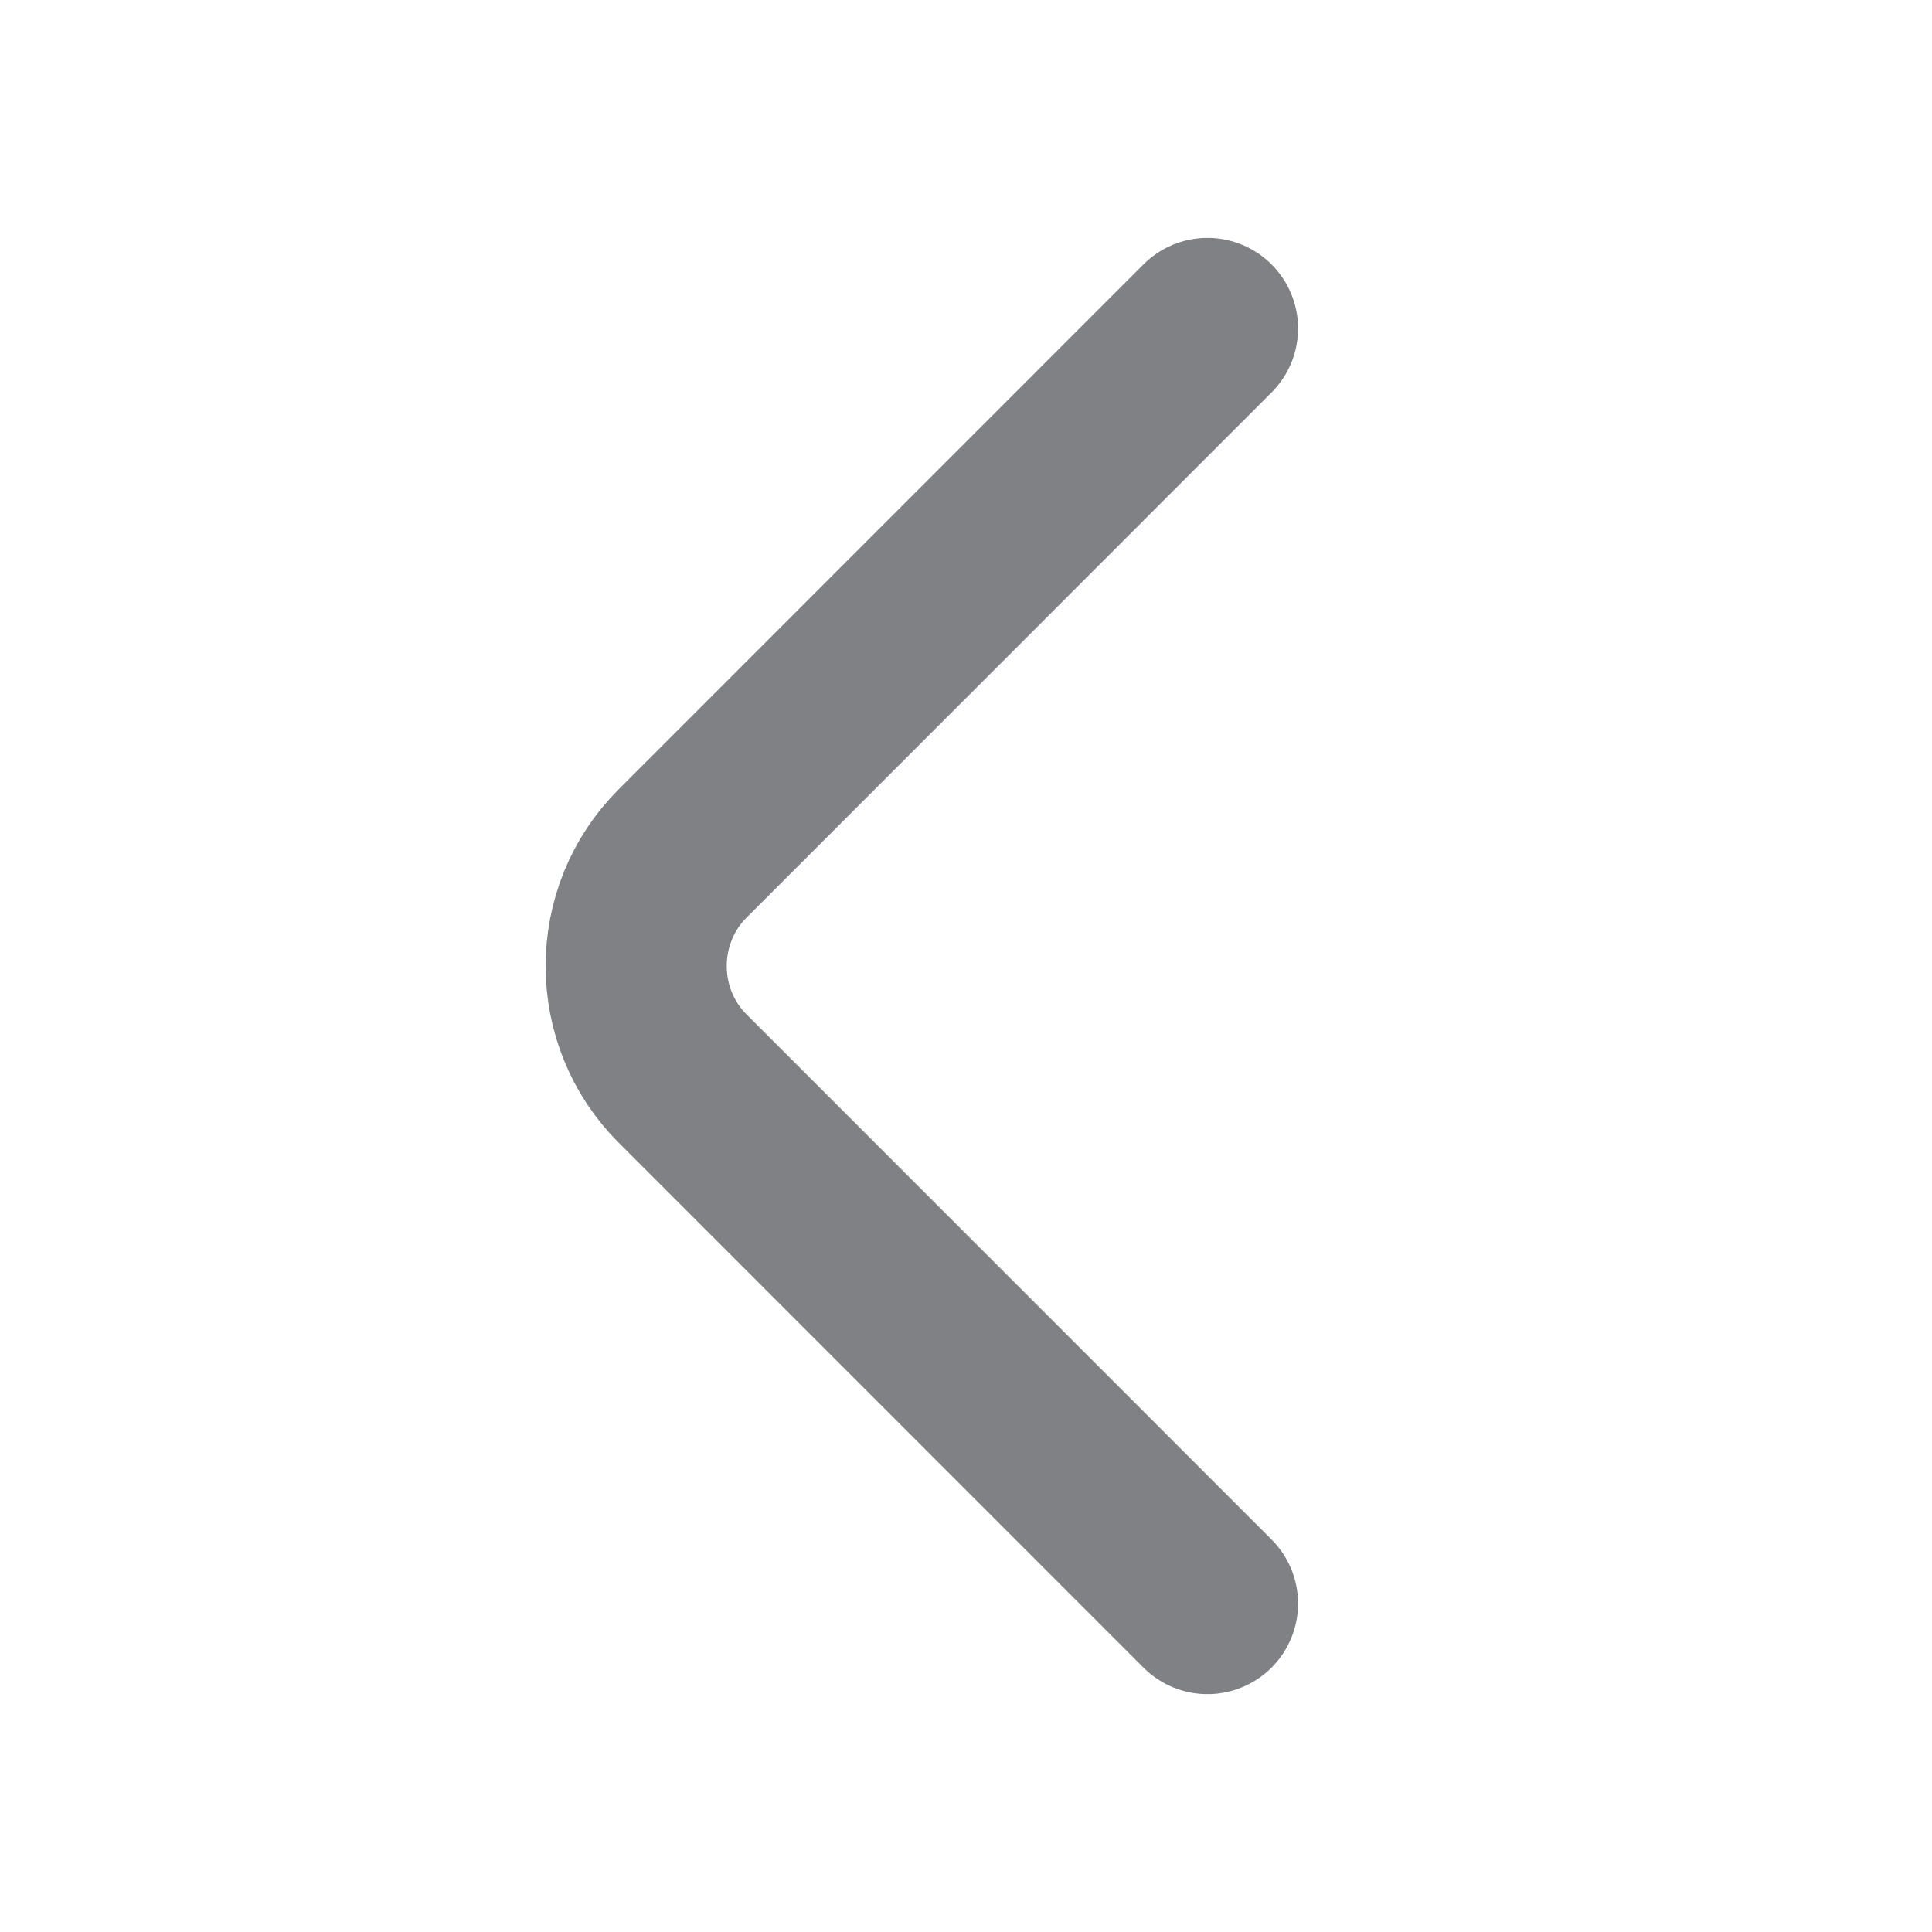 <svg width="16" height="16" viewBox="0 0 16 16" fill="none" xmlns="http://www.w3.org/2000/svg">
<g opacity="0.6">
<path d="M10 13.28L5.654 8.933C5.14 8.42 5.14 7.58 5.654 7.067L10 2.72" stroke="#292D32" stroke-width="1.5" stroke-miterlimit="10" stroke-linecap="round" stroke-linejoin="round"/>
</g>
</svg>
